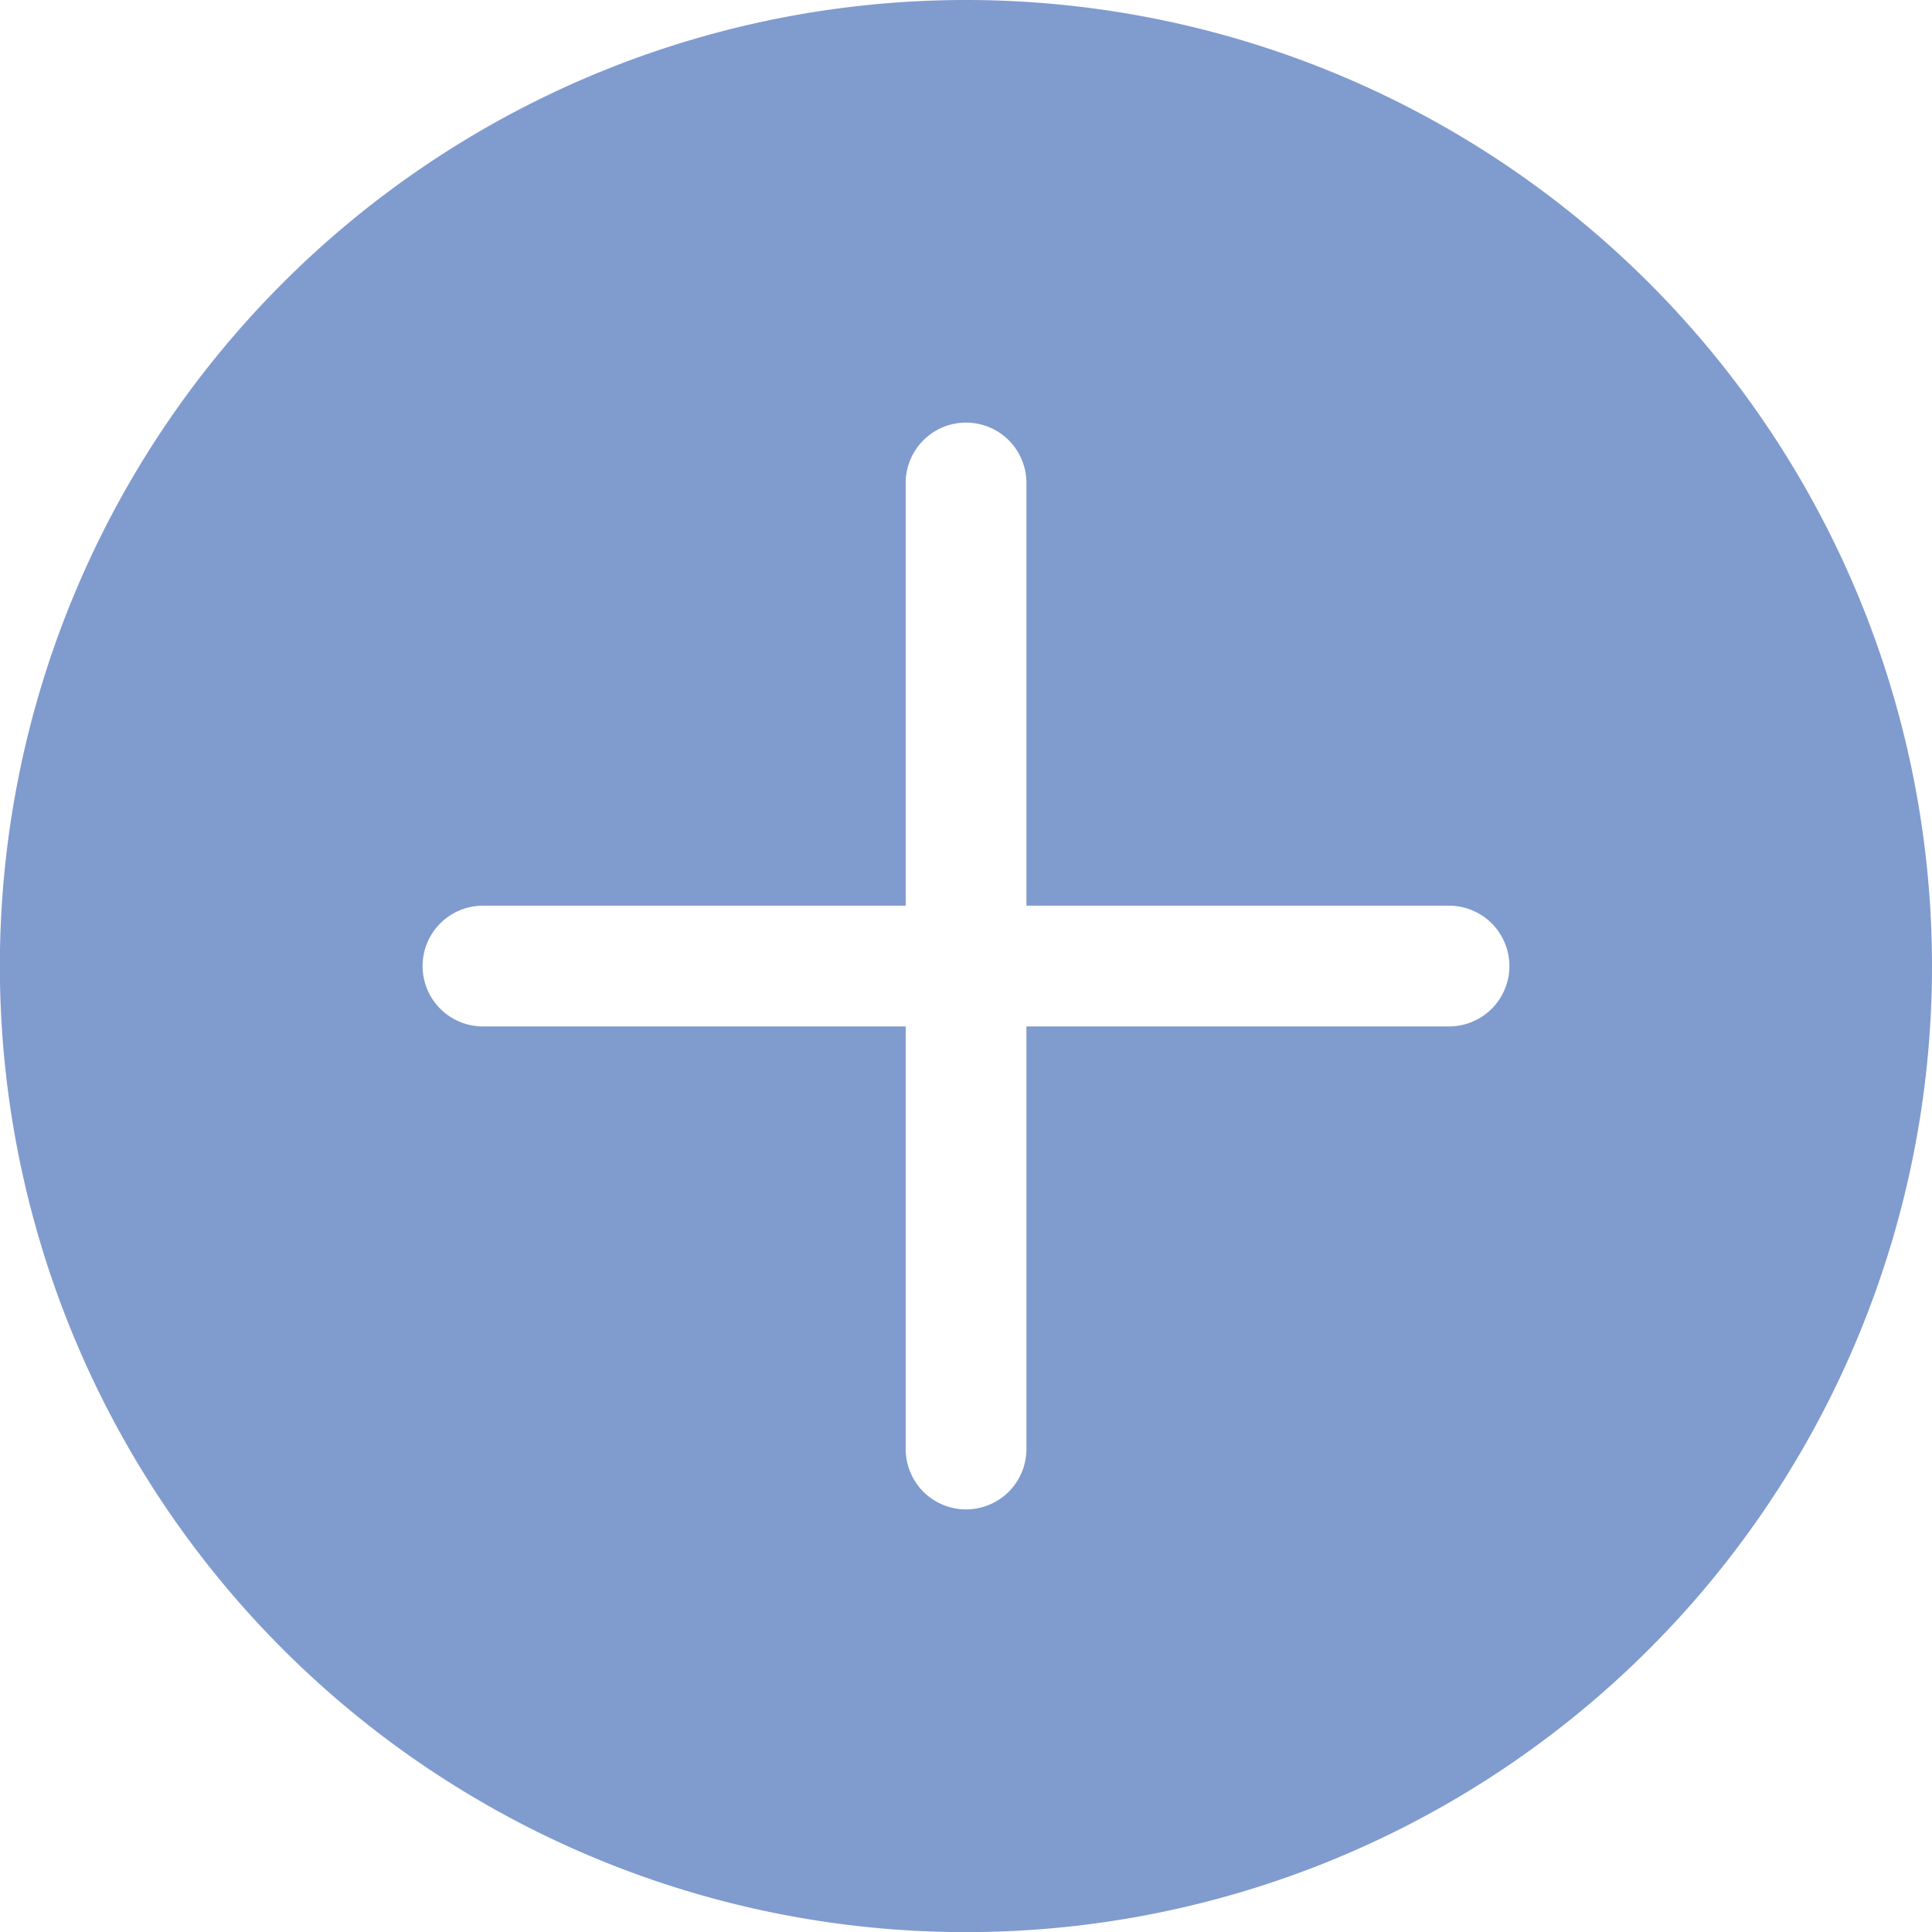 <svg id="plus-circle-fill" xmlns="http://www.w3.org/2000/svg" width="16.289" height="16.289" viewBox="0 0 16.289 16.289">
  <path id="Path_176" data-name="Path 176" d="M16.289,8.145A8.145,8.145,0,1,1,8.145,0,8.145,8.145,0,0,1,16.289,8.145ZM8.654,4.072a.509.509,0,0,0-1.018,0V7.636H4.072a.509.509,0,1,0,0,1.018H7.636v3.563a.509.509,0,0,0,1.018,0V8.654h3.563a.509.509,0,0,0,0-1.018H8.654Z" fill="#809bce" fill-rule="evenodd"/>
</svg>
